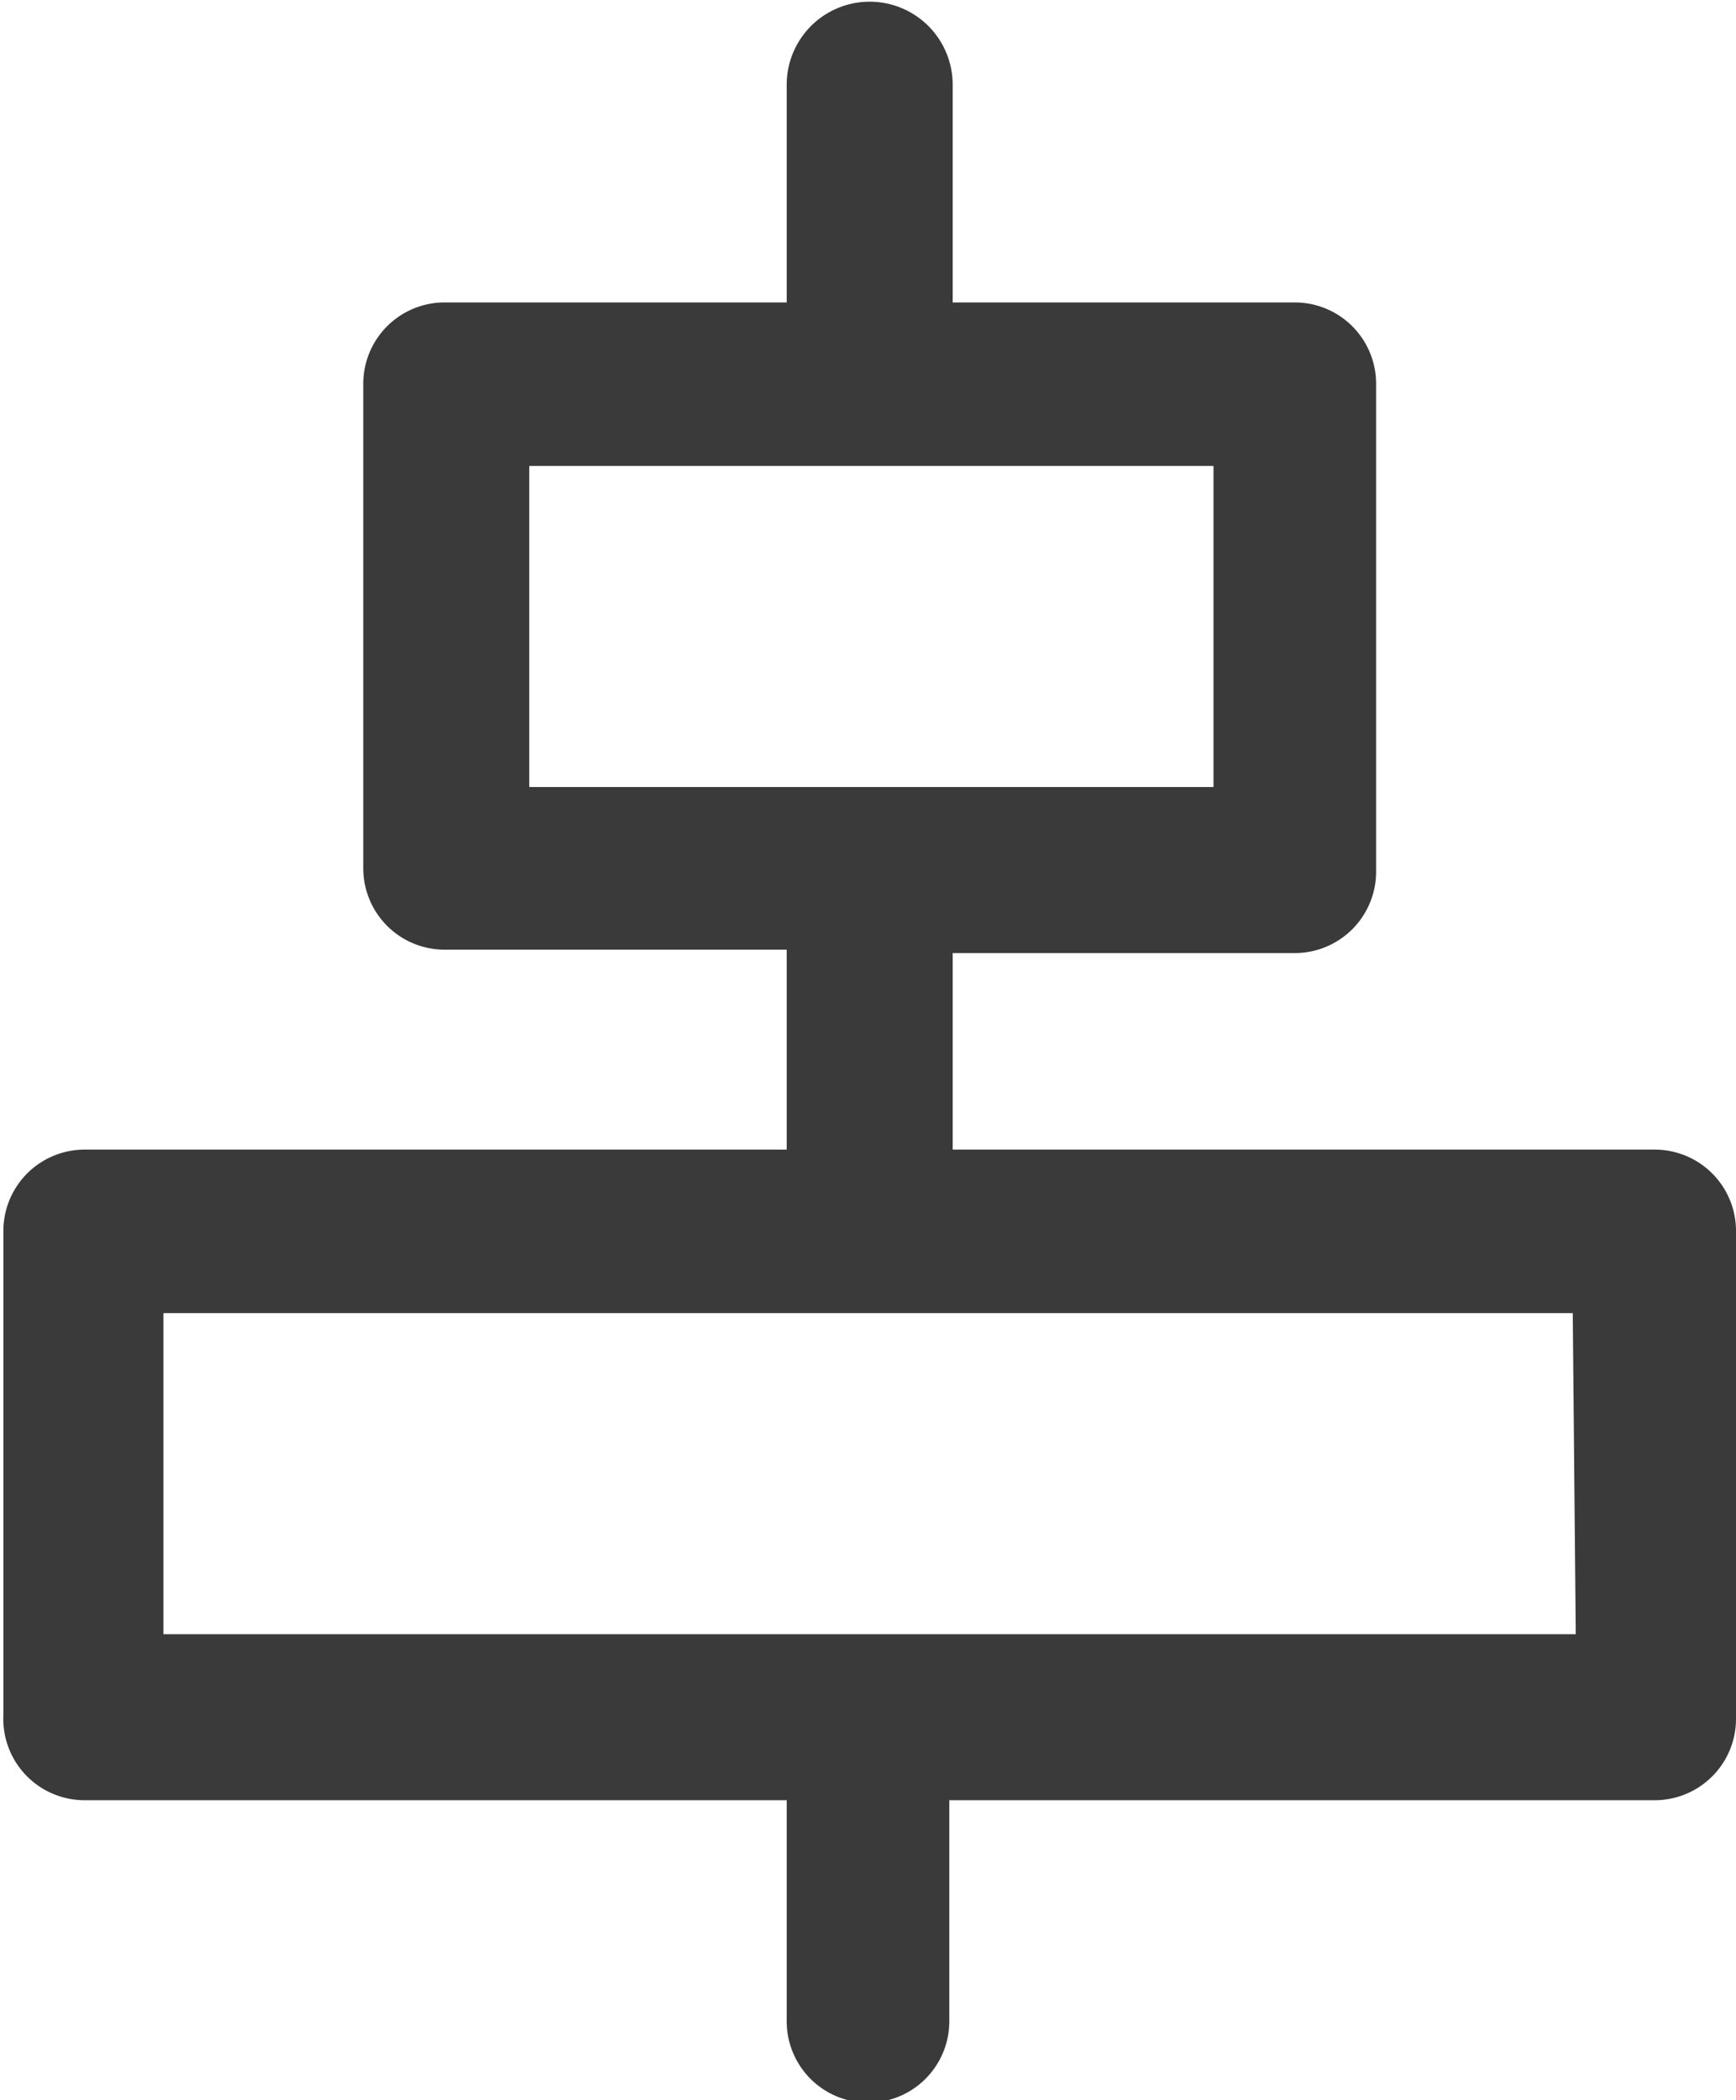 <svg id="Layer_1" data-name="Layer 1" xmlns="http://www.w3.org/2000/svg" viewBox="0 0 20.5 24.79"><title>post-timeline</title><path d="M19.54,13.82H11V11h4.29a.71.71,0,0,0,.71-.71V4.54a.71.71,0,0,0-.71-.72H11V1A.71.71,0,0,0,9.54,1V3.82H5.25a.71.71,0,0,0-.71.72v5.71a.71.71,0,0,0,.71.71H9.54v2.86H1a.71.71,0,0,0-.71.72v5.71A.71.71,0,0,0,1,21H9.54v2.86a.71.71,0,1,0,1.42,0V21h8.58a.71.71,0,0,0,.71-.71V14.54A.71.71,0,0,0,19.54,13.82ZM6,9.54V5.25h8.58V9.54Zm12.86,10H1.68V15.25H18.82Z" fill="#3a3a3a" stroke="#3a3a3a" stroke-miterlimit="10" stroke-width="0.5"/></svg>